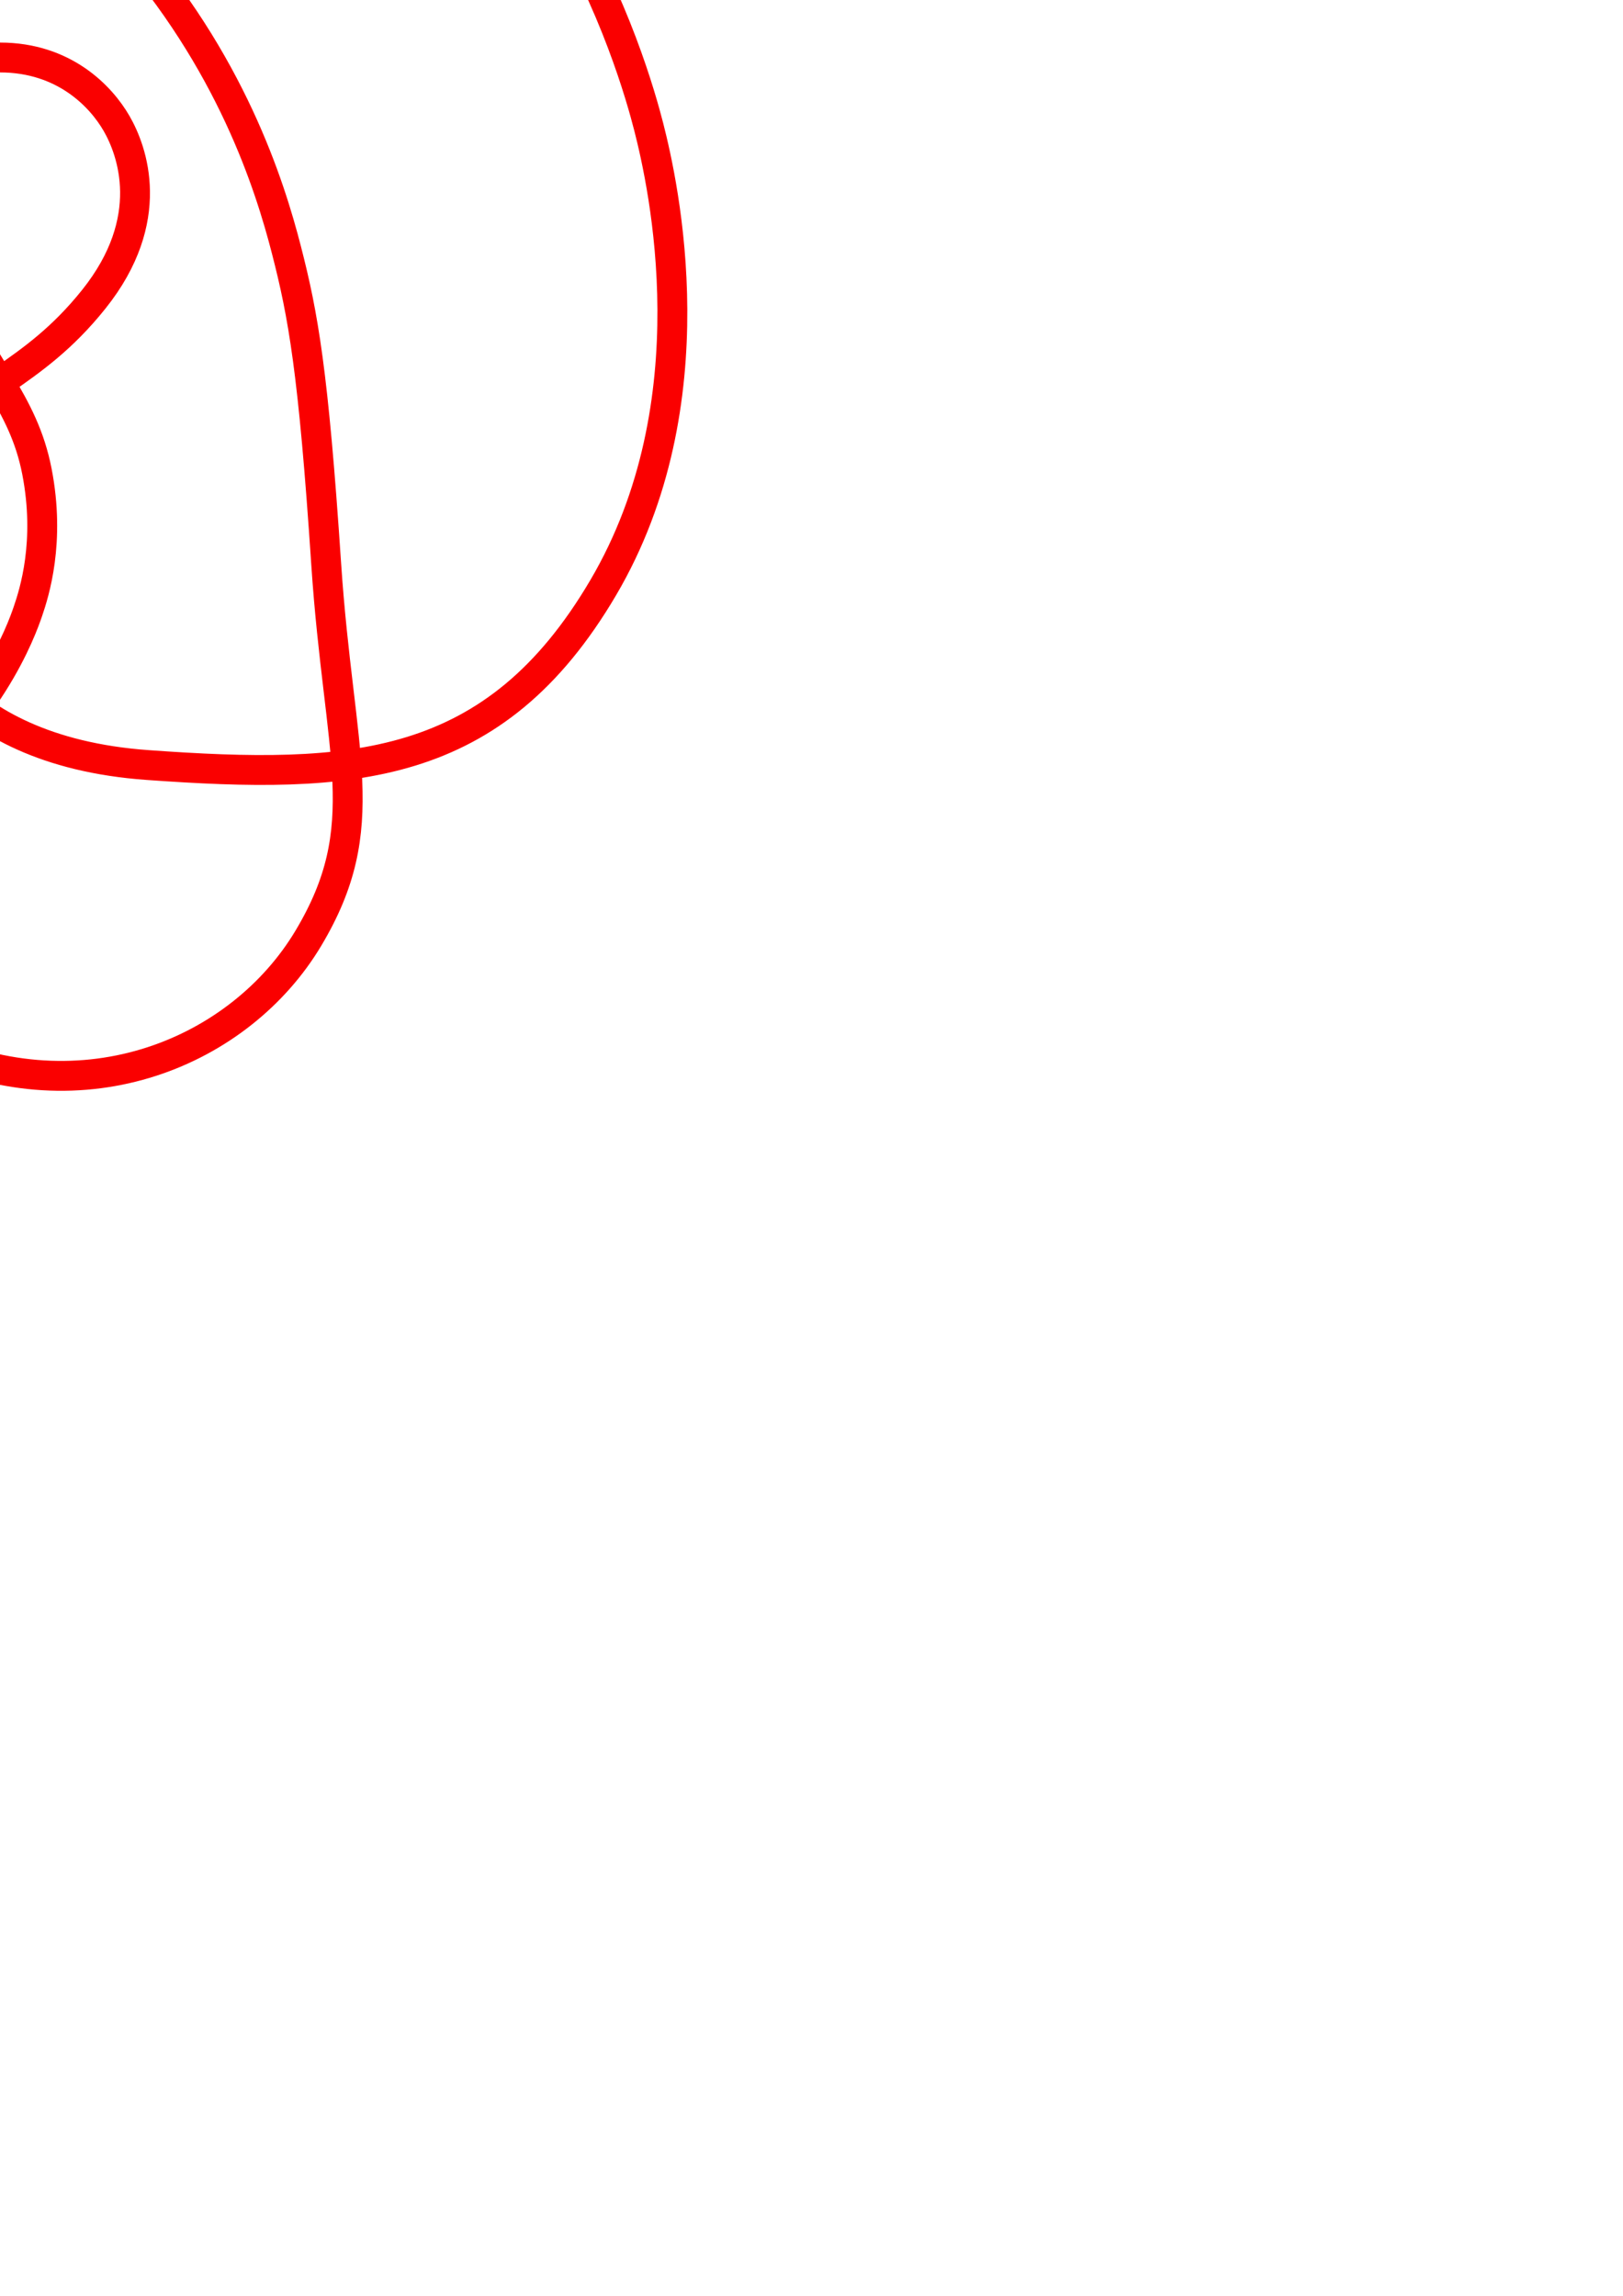 <?xml version="1.0" encoding="UTF-8" standalone="no"?>
<!-- Created with Inkscape (http://www.inkscape.org/) -->

<svg
   xmlns:dc="http://purl.org/dc/elements/1.1/"
   xmlns:cc="http://creativecommons.org/ns#"
   xmlns:rdf="http://www.w3.org/1999/02/22-rdf-syntax-ns#"
   xmlns:svg="http://www.w3.org/2000/svg"
   xmlns="http://www.w3.org/2000/svg"
   xmlns:sodipodi="http://sodipodi.sourceforge.net/DTD/sodipodi-0.dtd"
   xmlns:inkscape="http://www.inkscape.org/namespaces/inkscape"
   width="210mm"
   height="297mm"
   viewBox="0 0 744.094 1052.362"
   id="svg2"
   version="1.1"
   inkscape:version="0.91 r13725"
   sodipodi:docname="9_22.svg">
  <defs
     id="defs4" />
  <sodipodi:namedview
     id="base"
     pagecolor="#ffffff"
     bordercolor="#666666"
     borderopacity="1.0"
     inkscape:pageopacity="0.0"
     inkscape:pageshadow="2"
     inkscape:zoom="0.76799911"
     inkscape:cx="-192.71309"
     inkscape:cy="957.434"
     inkscape:document-units="px"
     inkscape:current-layer="layer1"
     showgrid="false"
     inkscape:window-width="1301"
     inkscape:window-height="744"
     inkscape:window-x="65"
     inkscape:window-y="24"
     inkscape:window-maximized="1" />
  <g
     inkscape:label="Layer 1"
     inkscape:groupmode="layer"
     id="layer1">
    <path
       style="fill:none;fill-rule:evenodd;stroke:#fa0000;stroke-width:13.694;stroke-linecap:butt;stroke-linejoin:miter;stroke-miterlimit:4;stroke-dasharray:none;stroke-opacity:1"
       d="M  -132.801 , -144.978 C  -54.433 , -143.38 6.885 , -83.328 56.359 , -27.619 105.834 , 28.089 123.653 , 84.78 131.331 , 114.625 139.008 , 144.471 143.658 , 170.066 149.543 , 258.425 155.429 , 346.784 172.219 , 378.524 141.341 , 430.124 110.463 , 481.725 39.071 , 512.944 -34.233 , 478.927 -107.537 , 444.911 -115.453 , 384.61 -161.458 , 272.171 -207.462 , 159.732 -244.988 , 105.502 -291.621 , 60.724 -338.254 , 15.945 -408.962 , -18.775 -471.56 , 18.481 -534.158 , 55.737 -533.941 , 136.763 -481.663 , 177.321 -429.386 , 217.879 -360.095 , 201.38 -307.157 , 172.964 -254.219 , 144.549 -210.604 , 107.938 -150.775 , 70.68 -90.946 , 33.423 -29.374 , 26.355 0 , 26.355 29.374 , 26.355 46.259 , 44.129 53.454 , 56.604 60.649 , 69.08 72.263 , 100.511 43.061 , 137.087 13.859 , 173.663 -12.934 , 176.069 -33.765 , 207.083 -54.596 , 238.097 -48.932 , 265.17 -46.279 , 274.917 -43.625 , 284.664 -25.913 , 343.982 67.684 , 350.683 161.28 , 357.385 226.59 , 354.274 276.541 , 269.395 326.493 , 184.517 304.204 , 84.668 297.436 , 58.211 290.667 , 31.755 249.685 , -114.284 119.861 , -154.118 -9.963 , -193.952 -52.585 , -73.953 -56.157 , -63.899 -59.73 , -53.844 -64.795 , -38.711 -66.617 , -14.006 -68.44 , 10.699 -62.367 , 49.017 -46.236 , 84.588 -30.105 , 120.159 -47.142 , 82.59 -27.564 , 125.761 -7.987 , 168.932 10.648 , 183.812 16.93 , 216.12 23.212 , 248.429 15.67 , 271.788 12.835 , 280.134 10 , 288.481 -5.209 , 331.462 -53.853 , 366.649 -102.497 , 401.836 -154.97 , 430.517 -232.146 , 403.982 -309.322 , 377.447 -347.618 , 313.029 -360.328 , 287.517 -373.039 , 262.005 -399.365 , 197.016 -385.855 , 106.4 -372.344 , 15.784 -337.112 , -37.309 -303.806 , -71.041 -270.5 , -104.772 -211.169 , -146.576 -132.801 , -144.978 Z "
       id="path4201"
       inkscape:connector-curvature="0"
       sodipodi:nodetypes="zzzzzzzzzzzzzzzzzzzzzzzzzzzzzzzzz" />
  </g>
</svg>
